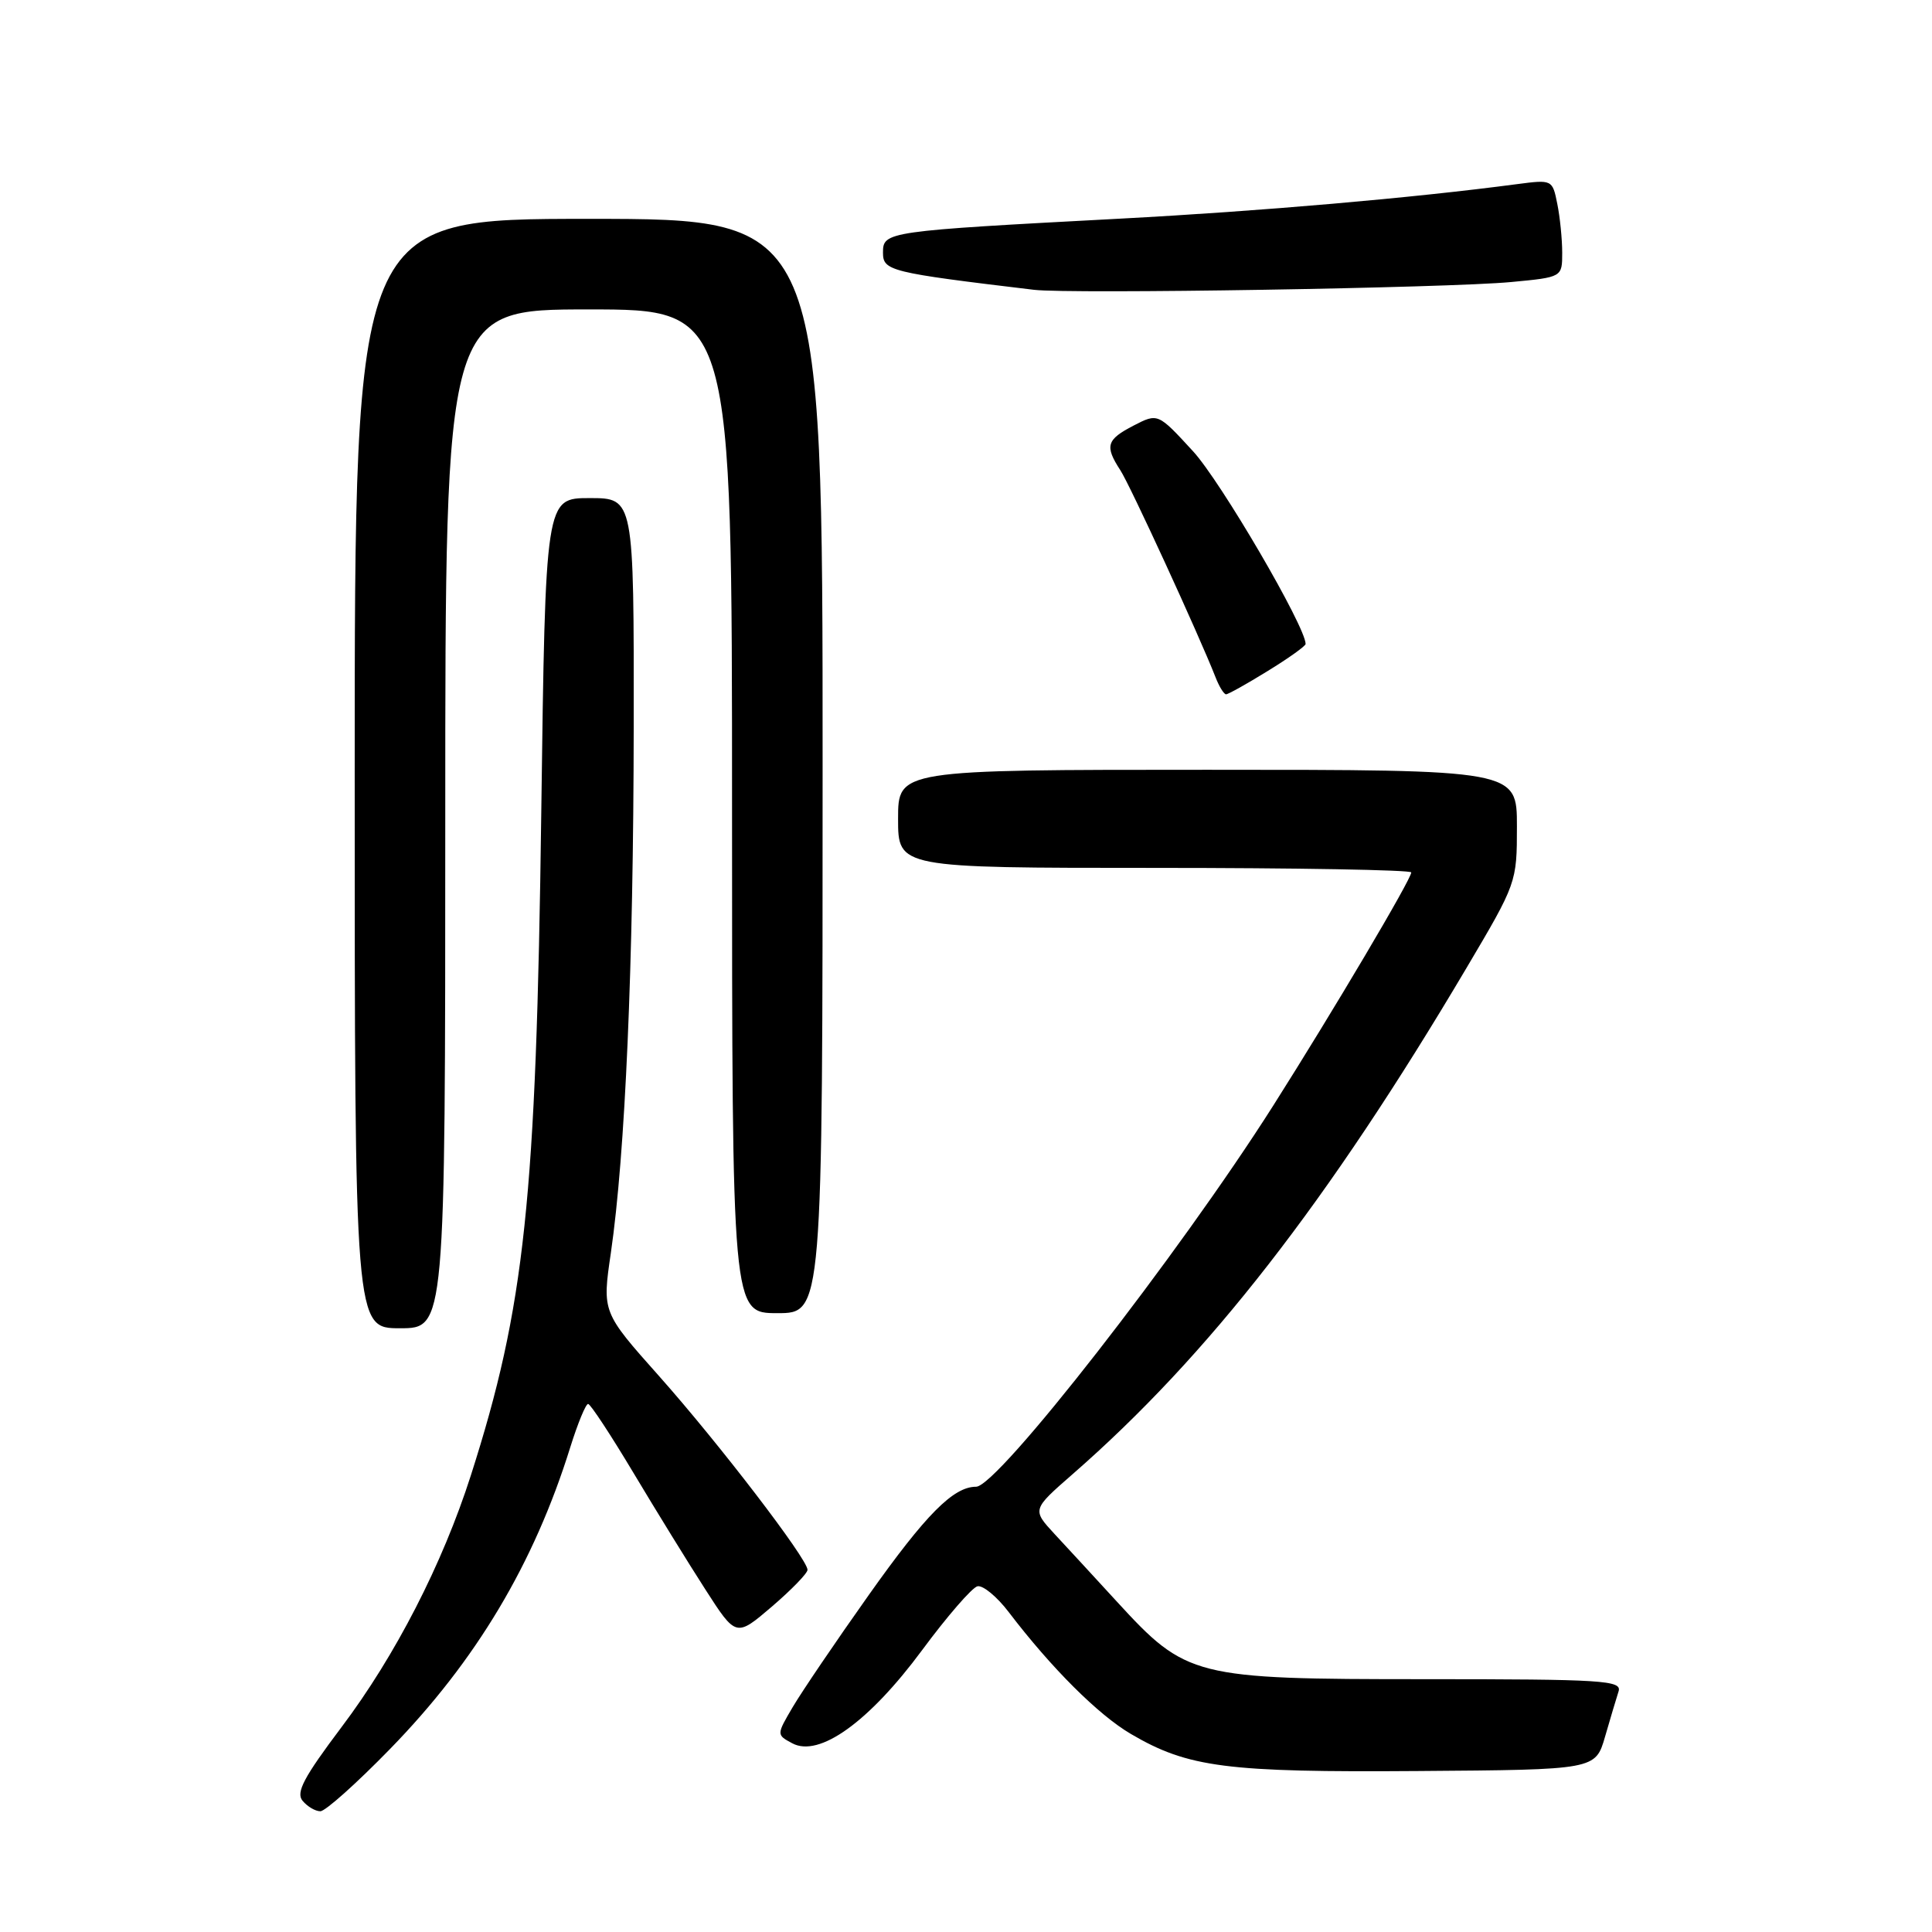 <?xml version="1.0" encoding="UTF-8" standalone="no"?>
<!DOCTYPE svg PUBLIC "-//W3C//DTD SVG 1.1//EN" "http://www.w3.org/Graphics/SVG/1.1/DTD/svg11.dtd" >
<svg xmlns="http://www.w3.org/2000/svg" xmlns:xlink="http://www.w3.org/1999/xlink" version="1.1" viewBox="0 0 256 256">
 <g >
 <path fill="currentColor"
d=" M 51.68 231.75 C 63.09 220.05 70.76 207.20 75.57 191.75 C 76.56 188.59 77.62 186.01 77.93 186.03 C 78.24 186.04 80.94 190.15 83.93 195.15 C 86.92 200.15 91.20 207.10 93.45 210.59 C 97.53 216.94 97.53 216.94 102.27 212.89 C 104.87 210.66 107.00 208.47 107.00 208.01 C 107.00 206.58 95.24 191.23 87.34 182.35 C 79.79 173.87 79.79 173.87 80.94 166.03 C 82.85 152.90 83.94 128.03 83.97 96.25 C 84.00 66.00 84.00 66.00 78.13 66.00 C 72.27 66.00 72.27 66.00 71.72 107.75 C 71.05 158.98 69.55 173.13 62.39 195.50 C 58.63 207.24 52.39 219.39 45.25 228.86 C 40.26 235.49 39.18 237.52 40.09 238.61 C 40.73 239.38 41.78 240.00 42.45 240.00 C 43.11 240.00 47.26 236.29 51.68 231.75 Z  M 212.68 230.11 C 213.38 227.70 214.18 225.00 214.47 224.11 C 214.93 222.66 212.40 222.50 188.74 222.50 C 158.15 222.50 157.20 222.26 147.98 212.21 C 145.10 209.07 141.39 205.04 139.74 203.27 C 136.75 200.03 136.75 200.03 142.12 195.34 C 160.11 179.64 175.97 159.25 194.33 128.24 C 200.96 117.04 201.00 116.93 201.00 109.49 C 201.00 102.00 201.00 102.00 160.00 102.00 C 119.00 102.00 119.00 102.00 119.00 108.50 C 119.00 115.00 119.00 115.00 153.00 115.00 C 171.70 115.00 187.00 115.27 187.00 115.60 C 187.00 116.50 176.63 134.01 168.71 146.50 C 156.21 166.20 132.20 197.00 129.34 197.00 C 126.32 197.00 122.68 200.67 115.10 211.37 C 110.76 217.49 106.24 224.16 105.05 226.18 C 102.88 229.87 102.88 229.87 104.99 231.00 C 108.55 232.90 115.14 228.17 122.17 218.67 C 125.49 214.18 128.80 210.36 129.52 210.19 C 130.24 210.03 132.10 211.56 133.66 213.61 C 139.31 221.02 145.52 227.22 149.85 229.76 C 157.44 234.21 162.52 234.86 187.96 234.67 C 211.41 234.50 211.41 234.50 212.68 230.11 Z  M 59.00 108.50 C 59.00 41.00 59.00 41.00 78.00 41.00 C 97.00 41.00 97.00 41.00 97.00 107.50 C 97.00 174.00 97.00 174.00 103.00 174.00 C 109.00 174.00 109.00 174.00 109.00 101.50 C 109.00 29.00 109.00 29.00 78.00 29.00 C 47.00 29.00 47.00 29.00 47.00 102.50 C 47.00 176.00 47.00 176.00 53.00 176.00 C 59.00 176.00 59.00 176.00 59.00 108.50 Z  M 167.98 88.91 C 170.74 87.22 173.00 85.60 173.00 85.33 C 173.00 83.03 161.76 63.79 158.08 59.79 C 153.43 54.73 153.43 54.73 150.21 56.39 C 146.62 58.25 146.36 59.09 148.44 62.29 C 149.74 64.27 158.83 84.05 161.07 89.75 C 161.55 90.99 162.18 92.00 162.46 92.00 C 162.74 92.00 165.23 90.61 167.98 88.91 Z  M 200.25 37.37 C 207.00 36.73 207.00 36.73 207.00 33.49 C 207.00 31.71 206.71 28.79 206.35 27.02 C 205.71 23.80 205.67 23.79 201.01 24.40 C 187.21 26.23 167.09 27.98 148.46 28.97 C 117.40 30.62 117.00 30.68 117.00 33.47 C 117.00 35.89 117.86 36.11 137.00 38.40 C 141.82 38.98 191.94 38.16 200.25 37.37 Z "/>
</g>
</svg>